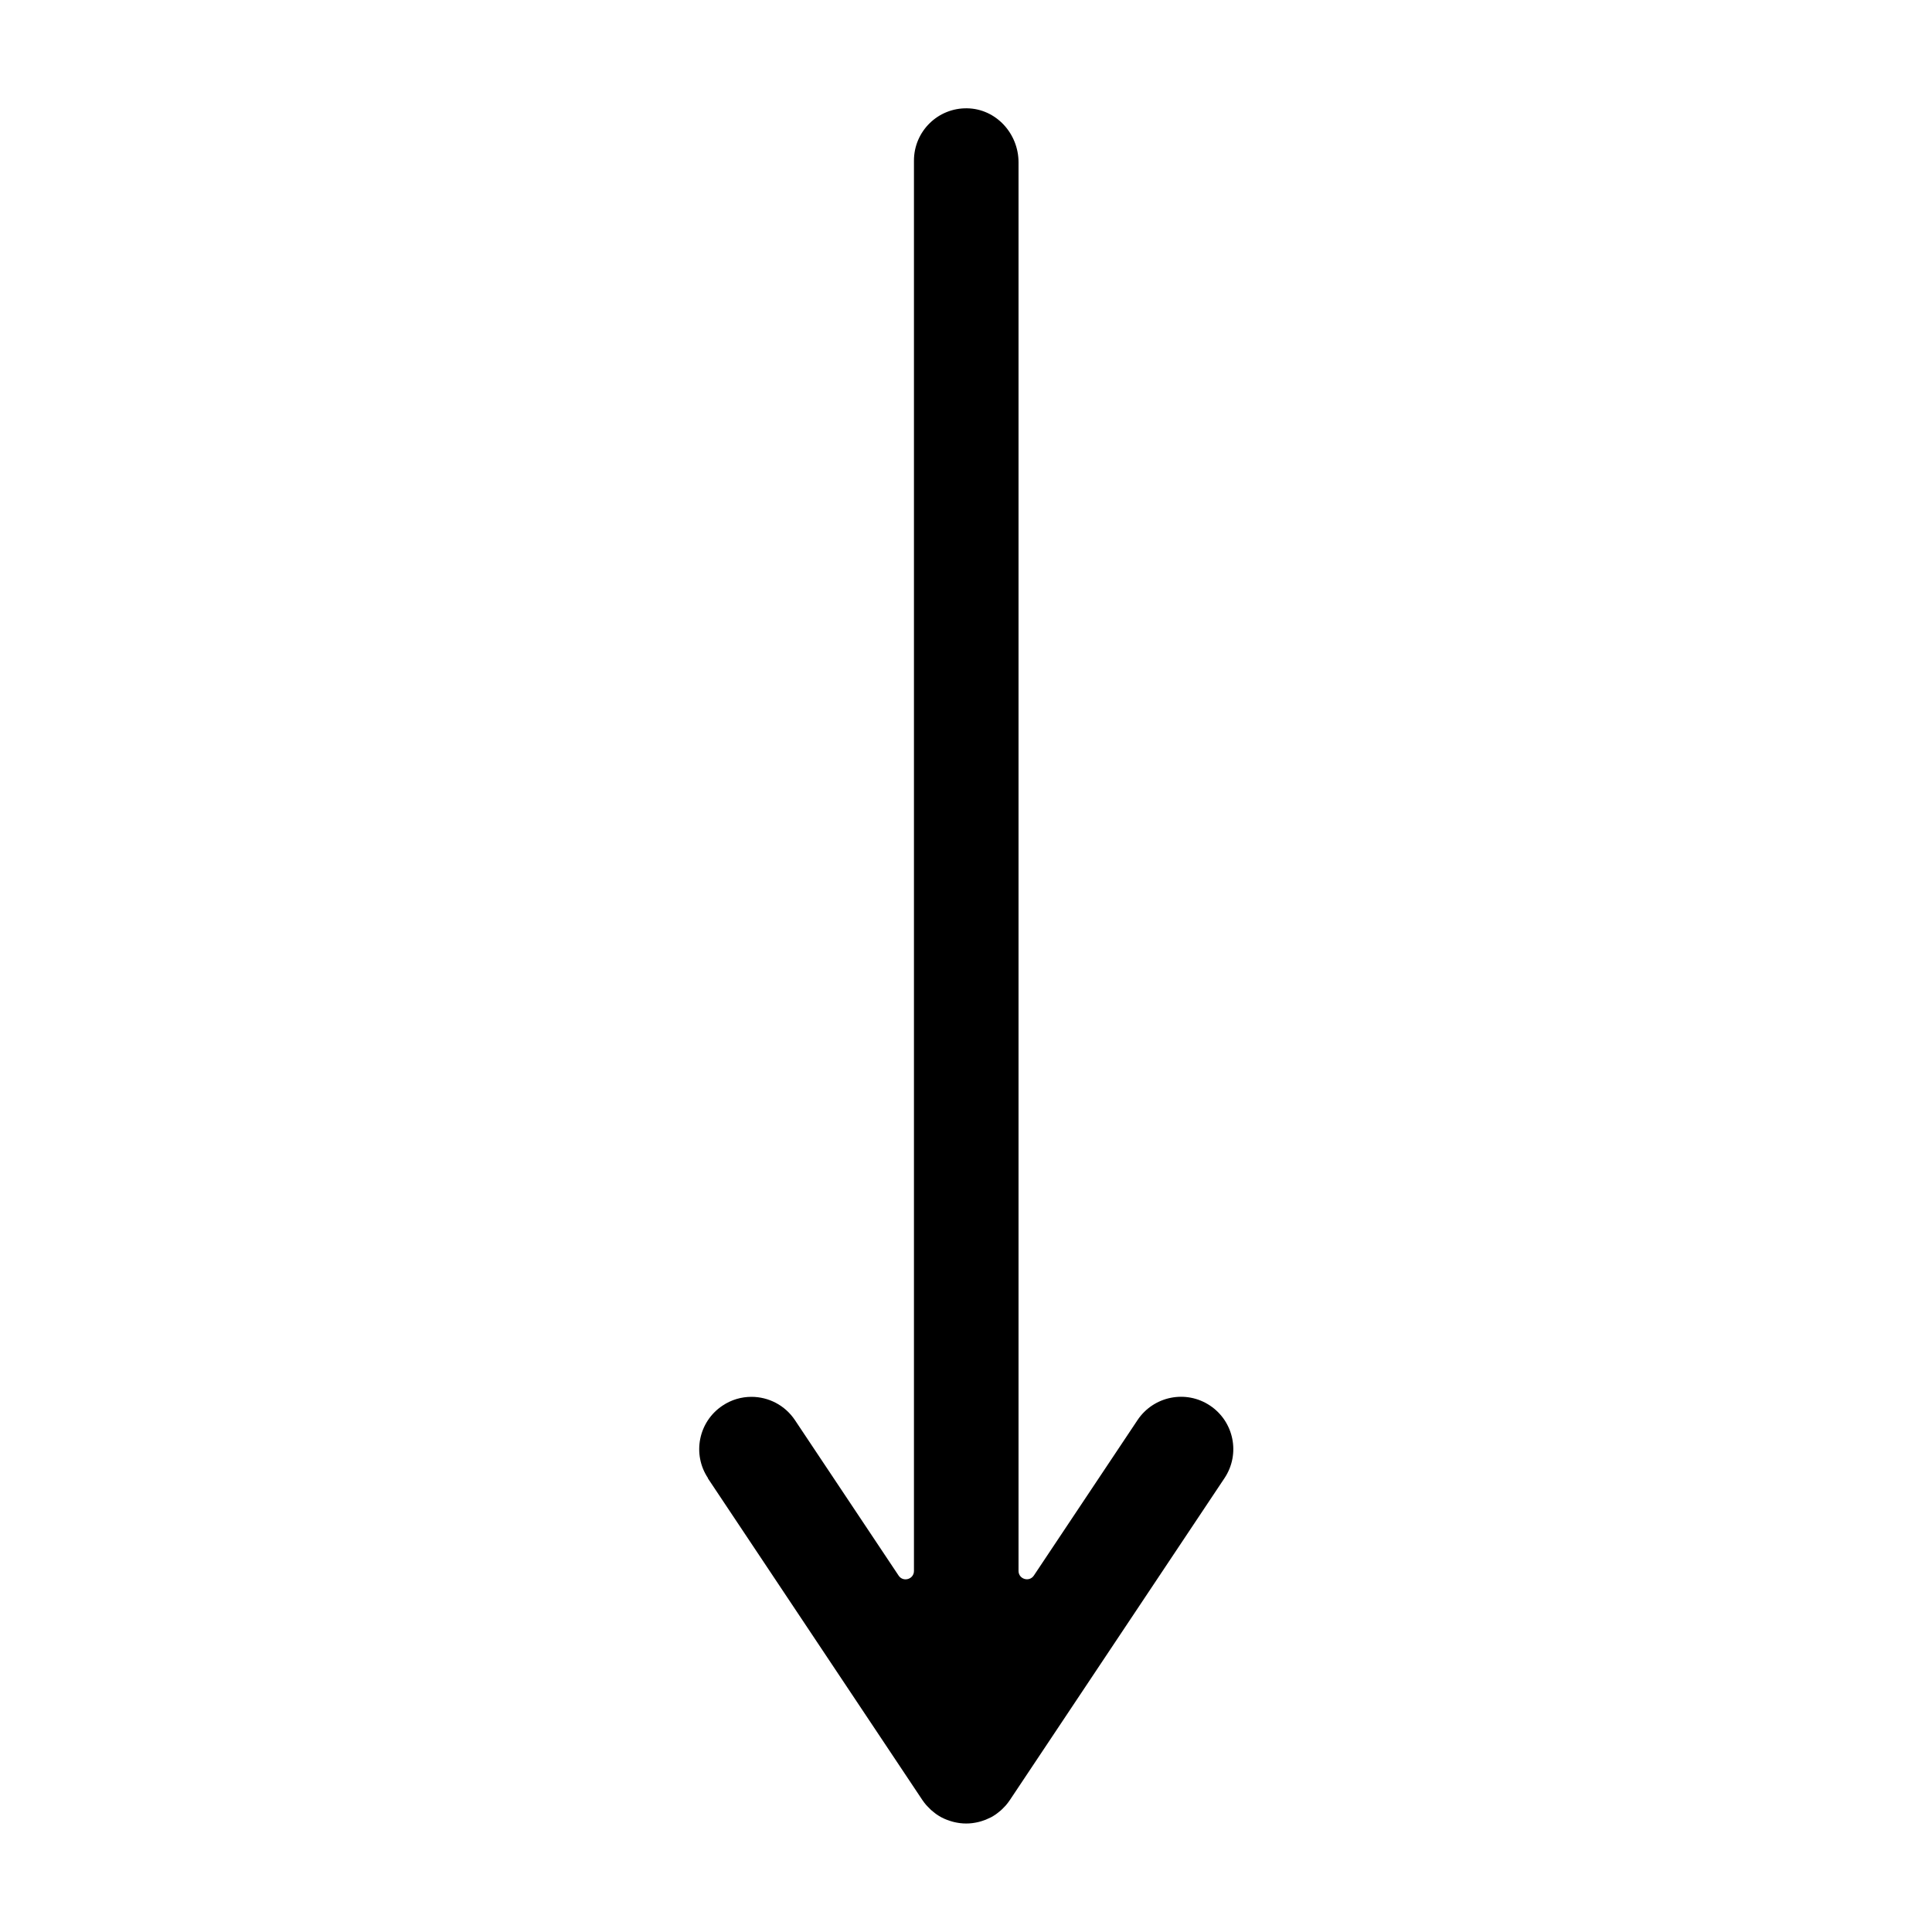 <?xml version="1.0" encoding="utf-8"?>
<!-- Generated by IcoMoon.io -->
<!DOCTYPE svg PUBLIC "-//W3C//DTD SVG 1.1//EN" "http://www.w3.org/Graphics/SVG/1.1/DTD/svg11.dtd">
<svg version="1.1" xmlns="http://www.w3.org/2000/svg" xmlns:xlink="http://www.w3.org/1999/xlink" width="32" height="32" viewBox="0 0 32 32">
<path fill="#000" d="M11.723 24.483l3.557 5.335c0 0 0 0 0.001 0.001 0.018 0.027 0.038 0.053 0.060 0.078 0.006 0.007 0.012 0.014 0.019 0.020 0.016 0.017 0.032 0.034 0.049 0.050 0.008 0.007 0.016 0.015 0.024 0.022 0.018 0.016 0.037 0.031 0.056 0.045 0.007 0.005 0.013 0.010 0.020 0.015 0.027 0.019 0.055 0.036 0.084 0.052 0.001 0 0.002 0.001 0.003 0.001 0.028 0.015 0.056 0.028 0.086 0.039 0.007 0.003 0.015 0.005 0.023 0.008 0.023 0.009 0.047 0.016 0.071 0.023 0.009 0.003 0.018 0.005 0.027 0.007 0.024 0.006 0.048 0.010 0.073 0.014 0.009 0.001 0.018 0.003 0.027 0.004 0.033 0.004 0.066 0.006 0.1 0.006s0.067-0.002 0.1-0.006c0.009-0.001 0.018-0.003 0.027-0.004 0.025-0.004 0.049-0.008 0.073-0.014 0.009-0.002 0.018-0.005 0.027-0.007 0.024-0.007 0.048-0.014 0.071-0.023 0.008-0.003 0.015-0.005 0.023-0.008 0.029-0.012 0.058-0.025 0.086-0.039 0.001-0 0.002-0.001 0.003-0.001 0.029-0.016 0.057-0.033 0.084-0.052 0.007-0.005 0.013-0.010 0.020-0.015 0.019-0.014 0.038-0.029 0.056-0.045 0.008-0.007 0.016-0.014 0.024-0.022 0.017-0.016 0.033-0.032 0.049-0.050 0.006-0.007 0.013-0.014 0.019-0.021 0.021-0.025 0.041-0.051 0.059-0.078 0-0 0.001-0.001 0.001-0.001l3.557-5.335c0.265-0.398 0.158-0.935-0.24-1.201s-0.935-0.158-1.201 0.24l-1.717 2.575c-0.076 0.114-0.254 0.060-0.254-0.077v-23.331c0-0.477-0.373-0.886-0.85-0.894-0.486-0.009-0.882 0.382-0.882 0.866v23.36c0 0.137-0.178 0.191-0.254 0.077l-1.717-2.575c-0.167-0.25-0.441-0.386-0.721-0.386-0.165 0-0.332 0.047-0.479 0.146-0.398 0.265-0.506 0.803-0.24 1.201z"></path>
</svg>
